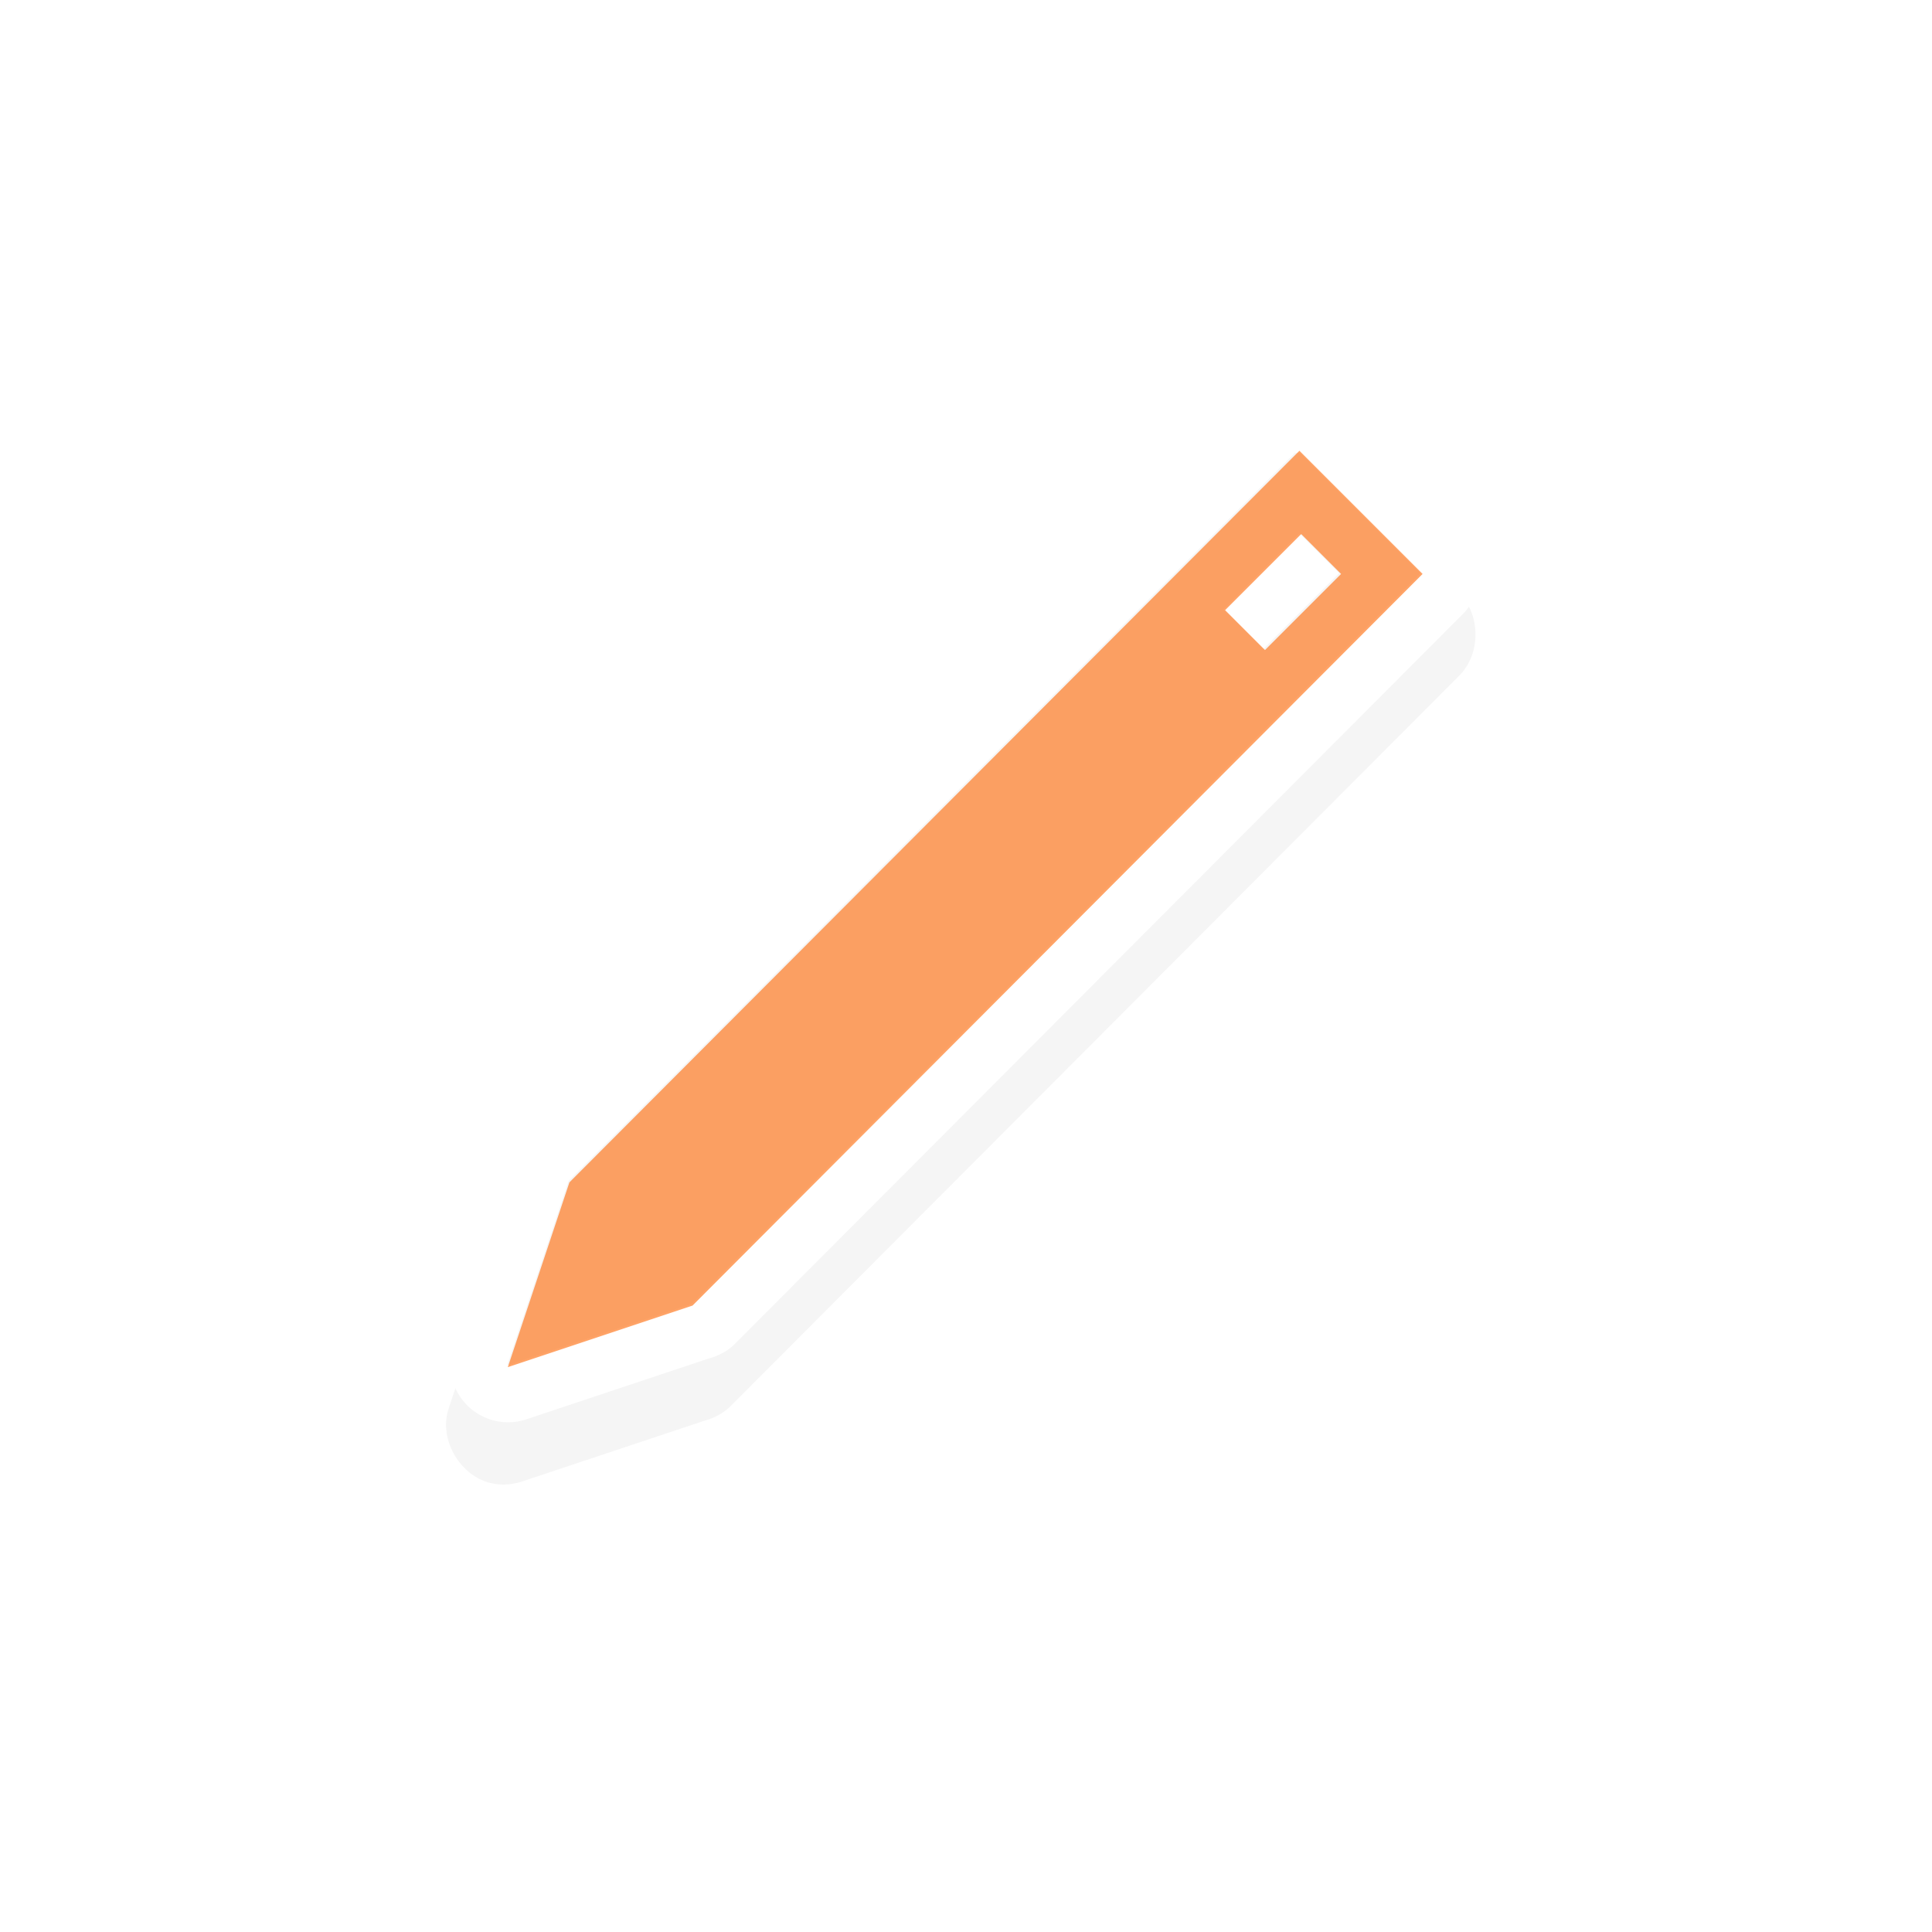 <svg xmlns="http://www.w3.org/2000/svg" xmlns:svg="http://www.w3.org/2000/svg" id="svg2" width="100" height="100" version="1.1" viewBox="0 0 75 75"><defs id="defs11"><clipPath id="clip1"><path id="path4225" d="m 17,10 14,0 0,20 -14,0 m 0,-20"/></clipPath><clipPath id="clip2"><path id="path4228" d="m 41.895,19.992 c 0,10.582 -8.02,19.16 -17.895,19.16 -9.875,0 -17.891,-8.574 -17.891,-19.16 0,-10.586 8.02,-19.16 17.891,-19.16 9.879,0 17.895,8.574 17.895,19.16 m 0,0"/></clipPath><filter id="filter7870" width="1.329" height="1.328" x="-.165" y="-.164" style="color-interpolation-filters:sRGB"><feGaussianBlur id="feGaussianBlur7872" stdDeviation="1.218"/></filter></defs><g id="g64" transform="matrix(2.48,0,0,2.48,0.605,1.022)"><path style="color:#000;font-style:normal;font-variant:normal;font-weight:400;font-stretch:normal;font-size:medium;line-height:normal;font-family:Sans;-inkscape-font-specification:Sans;text-indent:0;text-align:start;text-decoration:none;text-decoration-line:none;letter-spacing:normal;word-spacing:normal;text-transform:none;writing-mode:lr-tb;direction:ltr;baseline-shift:baseline;text-anchor:start;display:inline;overflow:visible;visibility:visible;opacity:.2;fill:#000;fill-opacity:1;fill-rule:nonzero;stroke:none;stroke-width:2;marker:none;filter:url(#filter7870);enable-background:accumulate" id="path7428" d="m 260.844,498.562 c -0.557,0.098 -0.949,0.741 -0.781,1.281 l 1.062,3.188 c 0.04,0.15 0.116,0.29 0.219,0.406 l 12.594,12.625 c 0.159,0.156 0.372,0.257 0.594,0.281 0.304,0.043 0.626,-0.065 0.844,-0.281 l 2.125,-2.125 c 0.384,-0.372 0.384,-1.066 0,-1.438 l -12.594,-12.625 c -0.116,-0.103 -0.256,-0.179 -0.406,-0.219 l -3.188,-1.062 c -0.151,-0.047 -0.313,-0.058 -0.469,-0.031 z" transform="matrix(0.907,0,0,-0.907,-229.103,475.008)"/><path style="color:#000;font-style:normal;font-variant:normal;font-weight:400;font-stretch:normal;font-size:medium;line-height:normal;font-family:Sans;-inkscape-font-specification:Sans;text-indent:0;text-align:start;text-decoration:none;text-decoration-line:none;letter-spacing:normal;word-spacing:normal;text-transform:none;writing-mode:lr-tb;direction:ltr;baseline-shift:baseline;text-anchor:start;display:inline;overflow:visible;visibility:visible;fill:#fff;fill-opacity:1;fill-rule:nonzero;stroke:none;stroke-width:6;marker:none;enable-background:accumulate" id="path4801-6-4-9" d="M 67.24 20.309 A 3 3 0 0 0 66.877 20.336 A 3 3 0 0 0 65.096 21.18 L 27.314 59.055 A 3 3 0 0 0 26.658 60.273 L 23.471 69.836 A 3 3 0 0 0 27.221 73.586 L 36.783 70.398 A 3 3 0 0 0 38.002 69.742 L 75.781 31.867 A 3 3 0 0 0 75.781 27.555 L 69.408 21.18 A 3 3 0 0 0 67.24 20.309 z M 67.252 23.336 L 73.625 29.711 L 35.846 67.586 L 26.283 70.773 L 29.471 61.211 L 67.252 23.336 z M 67.344 27.648 L 63.408 31.586 L 65.471 33.648 L 69.406 29.711 L 67.344 27.648 z" transform="matrix(0.302,0,0,0.302,-0.244,-0.412)"/><path style="display:inline;fill:#f60;fill-opacity:.6;stroke:none;stroke-width:.907" id="path4801-6-4" d="M 20.096,6.644 8.669,18.096 7.705,20.988 10.597,20.024 22.024,8.572 Z m 0.028,1.304 0.624,0.624 -1.191,1.191 -0.624,-0.624 z"/></g><style id="style3" type="text/css"><![CDATA[
	.st0{fill:#4B4B4B;}
]]></style></svg>
